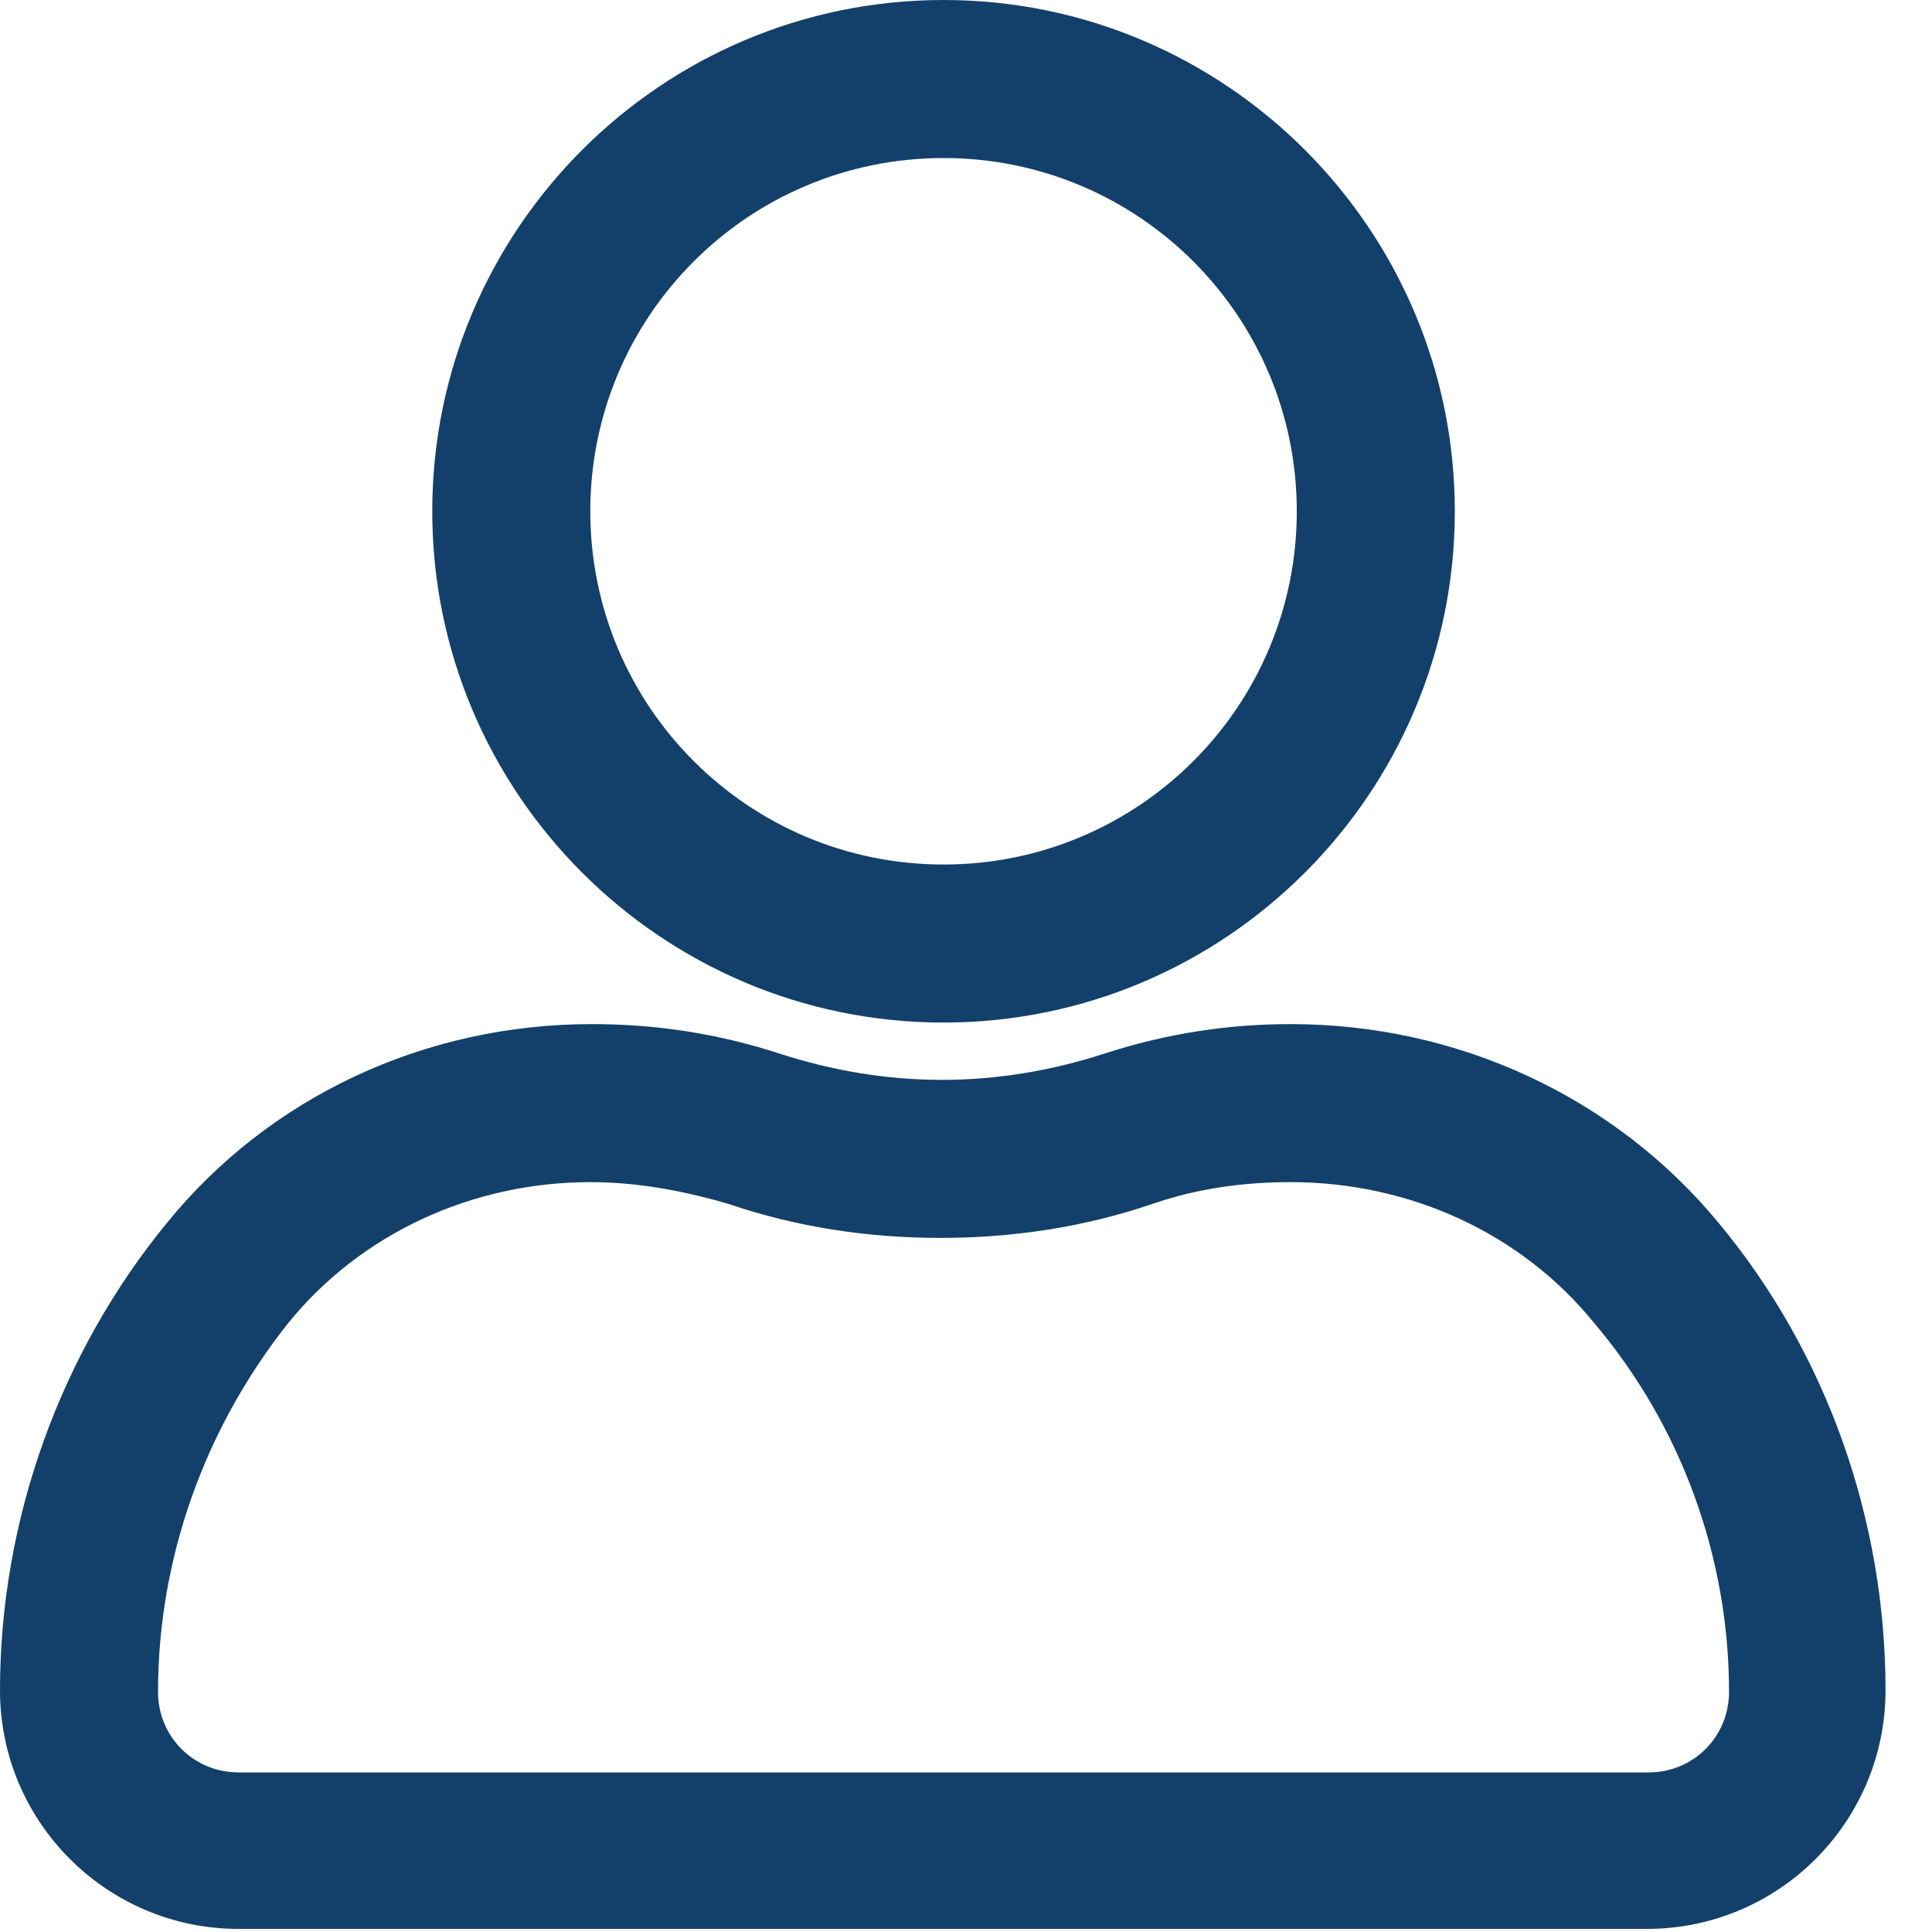 <?xml version="1.0" encoding="utf-8"?>
<!-- Generator: Adobe Illustrator 23.1.1, SVG Export Plug-In . SVG Version: 6.00 Build 0)  -->
<svg version="1.1" id="Layer_1" xmlns="http://www.w3.org/2000/svg" xmlns:xlink="http://www.w3.org/1999/xlink" x="0px" y="0px"
	 viewBox="0 0 124.7 124.7" style="enable-background:new 0 0 124.7 124.7;" xml:space="preserve">
<style type="text/css">
	.st0{fill:#12406A;}
</style>
<g>
	<path class="st0" d="M60.9,66c18.2,0,33-14.8,33-33c0-18.2-14.8-33-33-33s-33,14.8-33,33C27.9,51.2,42.7,66,60.9,66z M60.9,10.2
		c12.6,0,22.8,10.2,22.8,22.8c0,12.6-10.2,22.8-22.8,22.8c-12.6,0-22.8-10.2-22.8-22.8C38.1,20.4,48.3,10.2,60.9,10.2z"/>
	<path class="st0" d="M110.9,78.9c-6.7-8.1-16.8-12.8-27.6-12.8c-4,0-8,0.6-12,1.9c-3.4,1.1-6.9,1.7-10.5,1.7
		c-3.6,0-7.1-0.6-10.5-1.7c-4-1.3-8-1.9-12.1-1.9c-10.8,0-20.8,4.7-27.4,12.8C3.9,87.3,0,98.1,0,109.1c0,8.5,6.9,15.4,15.4,15.4
		h90.9c8.5,0,15.4-6.9,15.4-15.4C121.7,98.1,117.9,87.3,110.9,78.9z M38.1,76.3c2.9,0,5.8,0.5,8.9,1.4c4.4,1.5,9,2.2,13.7,2.2
		c4.7,0,9.3-0.7,13.7-2.2c2.9-1,5.9-1.4,8.9-1.4c7.7,0,14.9,3.3,19.6,9.1c5.6,6.6,8.7,15.1,8.7,23.8c0,2.9-2.3,5.2-5.2,5.2H15.4
		c-2.9,0-5.2-2.3-5.2-5.2c0-8.6,3-17,8.4-23.8C23.3,79.6,30.5,76.3,38.1,76.3z"/>
</g>
</svg>
